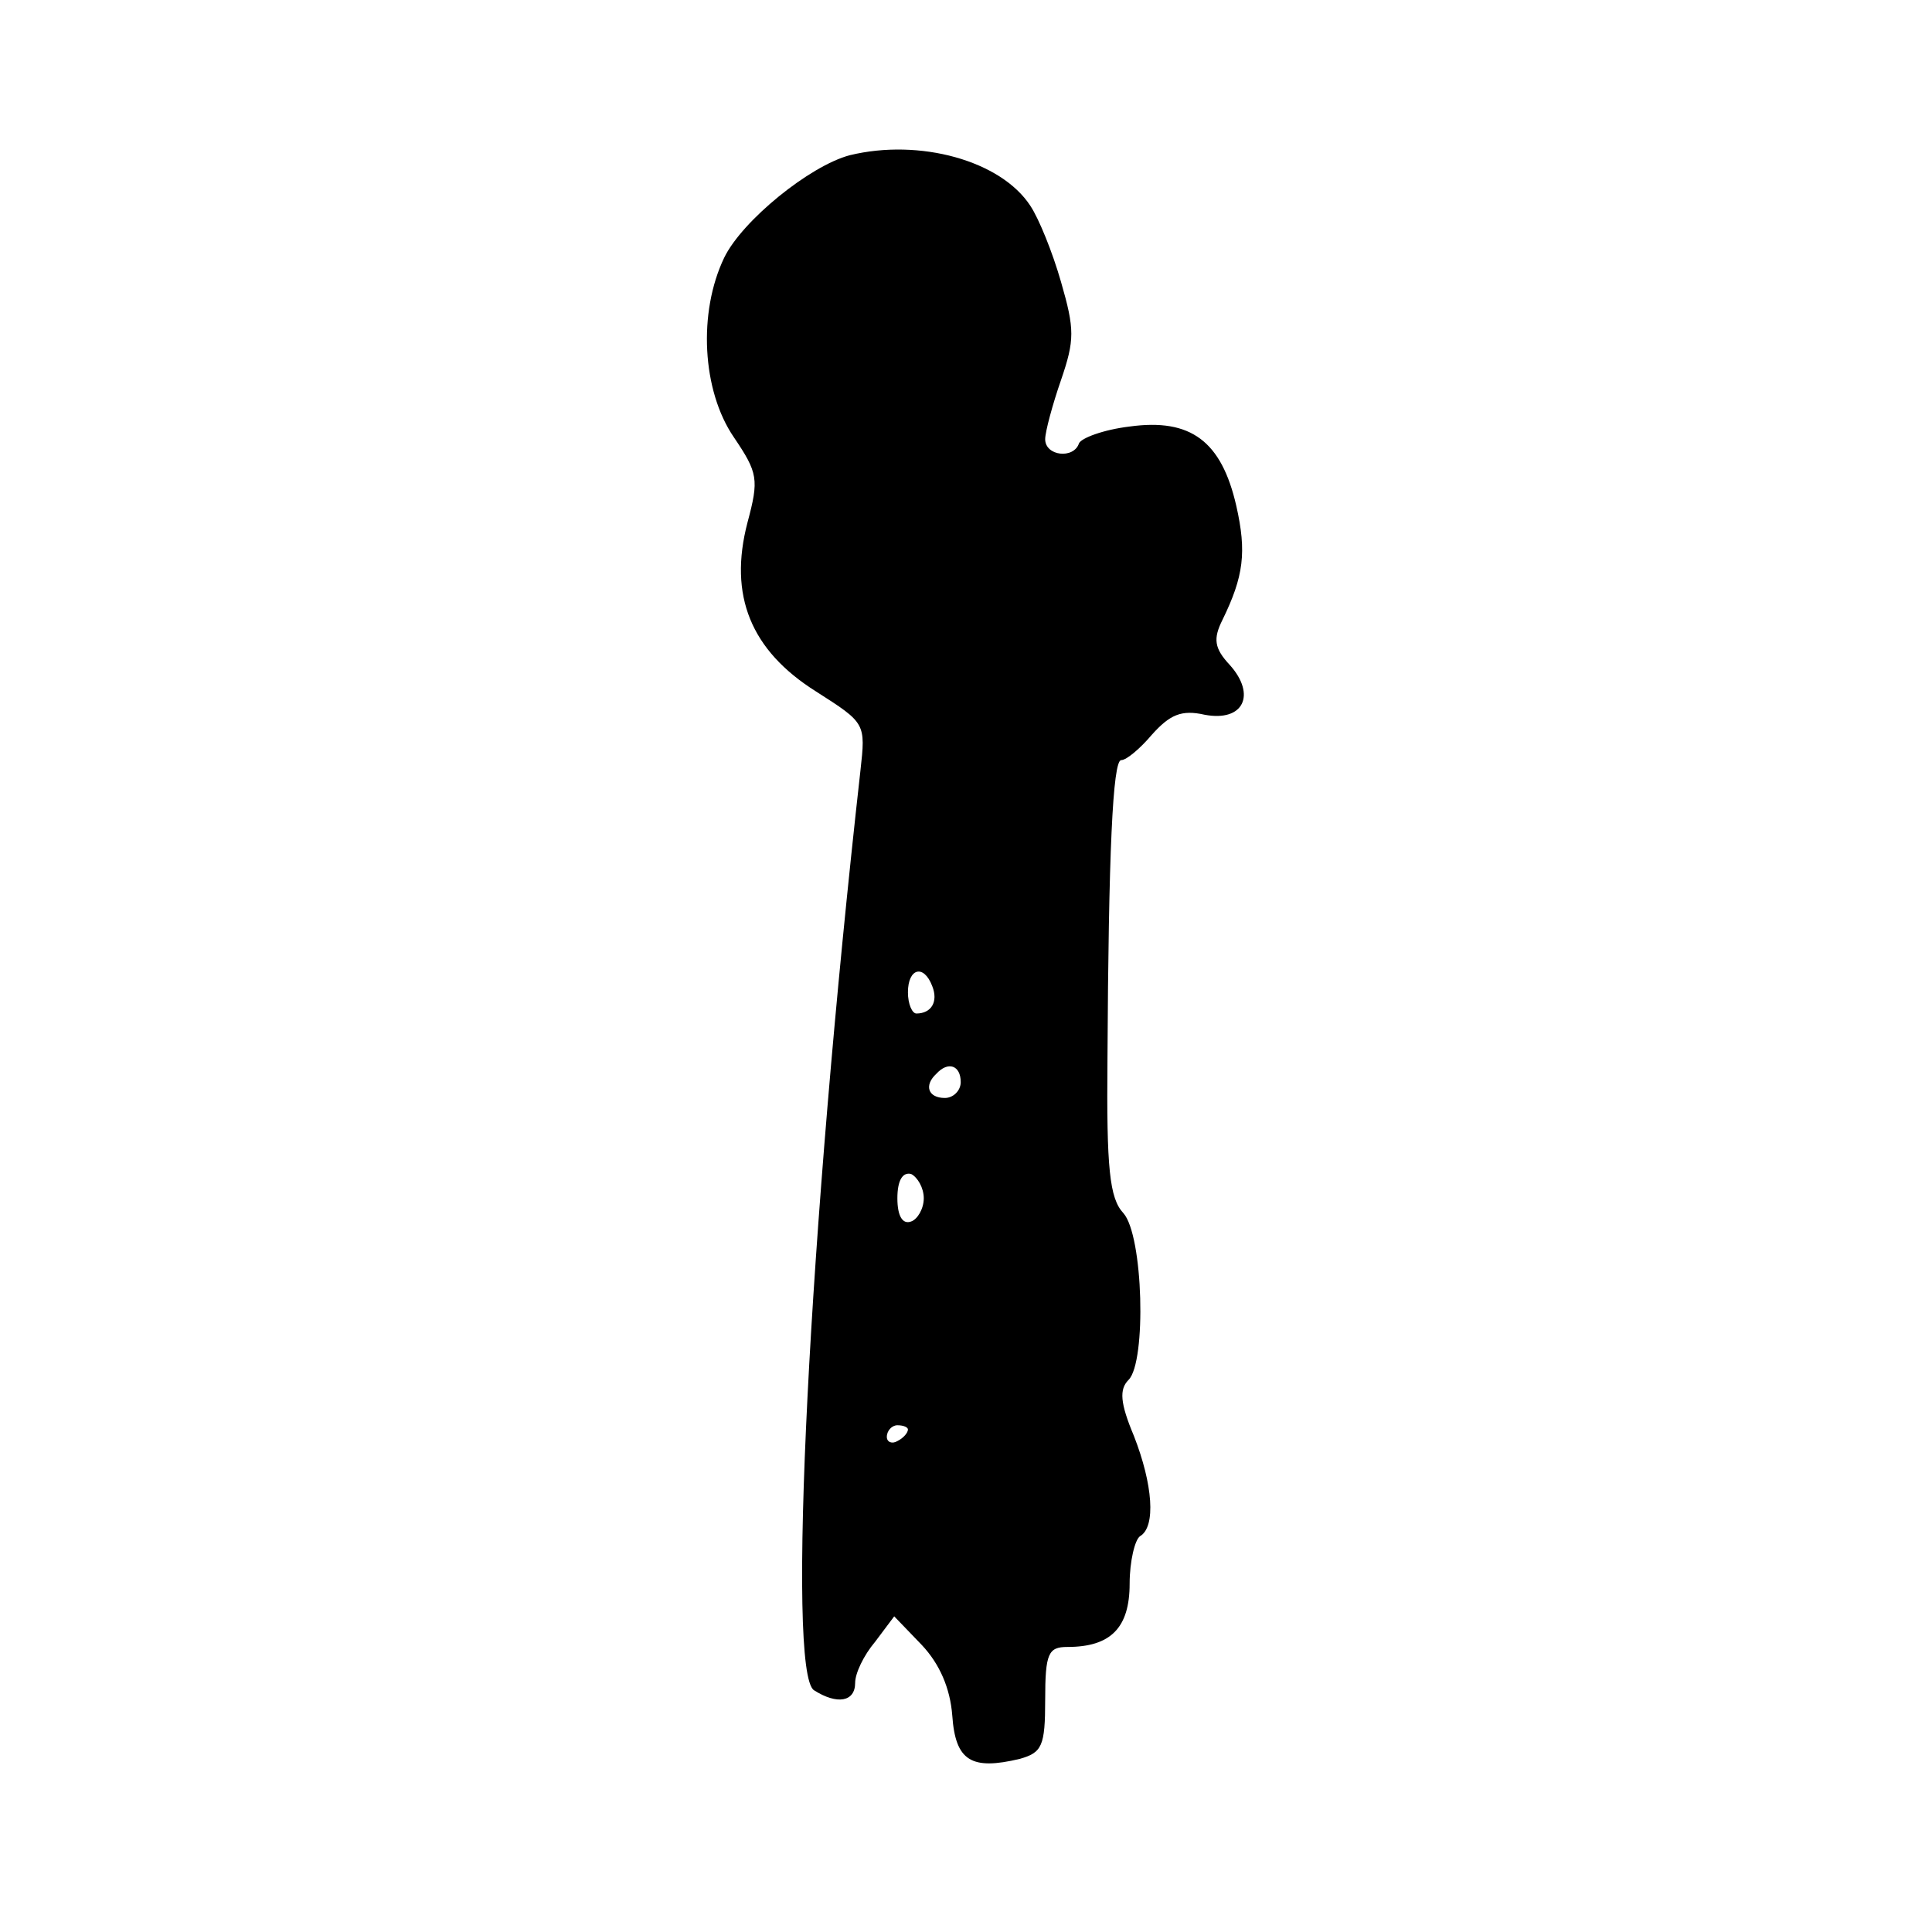 <?xml version="1.0" standalone="no"?>
<!DOCTYPE svg PUBLIC "-//W3C//DTD SVG 20010904//EN"
 "http://www.w3.org/TR/2001/REC-SVG-20010904/DTD/svg10.dtd">
<svg version="1.0" xmlns="http://www.w3.org/2000/svg"
 width="183pt" height="183pt" viewBox="0 0 183 183"
 preserveAspectRatio="xMidYMid meet">
<g transform="translate(0,183) scale(0.1,-0.1)"
fill="#000000" stroke="none">
<path d="M805 1683 c-38 -10 -102 -62 -119 -97 -25 -52 -21 -126 9 -170 23
-34 24 -40 13 -81 -18 -69 3 -121 65 -160 47 -30 47 -30 42 -75 -49 -437 -70
-854 -44 -871 22 -14 39 -11 39 7 0 9 8 26 19 39 l18 24 26 -27 c17 -18 27
-41 29 -67 3 -43 18 -52 64 -41 21 6 24 12 24 56 0 44 3 50 21 50 41 0 59 18
59 60 0 21 5 42 10 45 15 9 12 49 -6 95 -13 31 -14 44 -5 53 17 17 14 137 -5
158 -13 14 -16 42 -15 146 1 195 5 283 13 283 5 0 18 11 29 24 17 19 28 24 50
19 37 -7 49 19 24 47 -15 16 -16 25 -7 43 20 41 23 64 13 108 -14 61 -43 83
-101 75 -25 -3 -46 -11 -48 -16 -5 -15 -32 -12 -32 4 0 7 7 33 15 56 13 38 13
48 0 93 -8 28 -21 60 -29 72 -28 43 -105 64 -171 48z m78 -787 c6 -15 -1 -26
-15 -26 -4 0 -8 9 -8 20 0 23 15 27 23 6z m27 -91 c0 -8 -7 -15 -15 -15 -16 0
-20 12 -8 23 11 12 23 8 23 -8z m-35 -110 c0 -10 -6 -20 -12 -22 -8 -3 -13 5
-13 22 0 17 5 25 13 23 6 -3 12 -13 12 -23z m-15 -219 c0 -3 -4 -8 -10 -11 -5
-3 -10 -1 -10 4 0 6 5 11 10 11 6 0 10 -2 10 -4z"/>
</g>
</svg>
